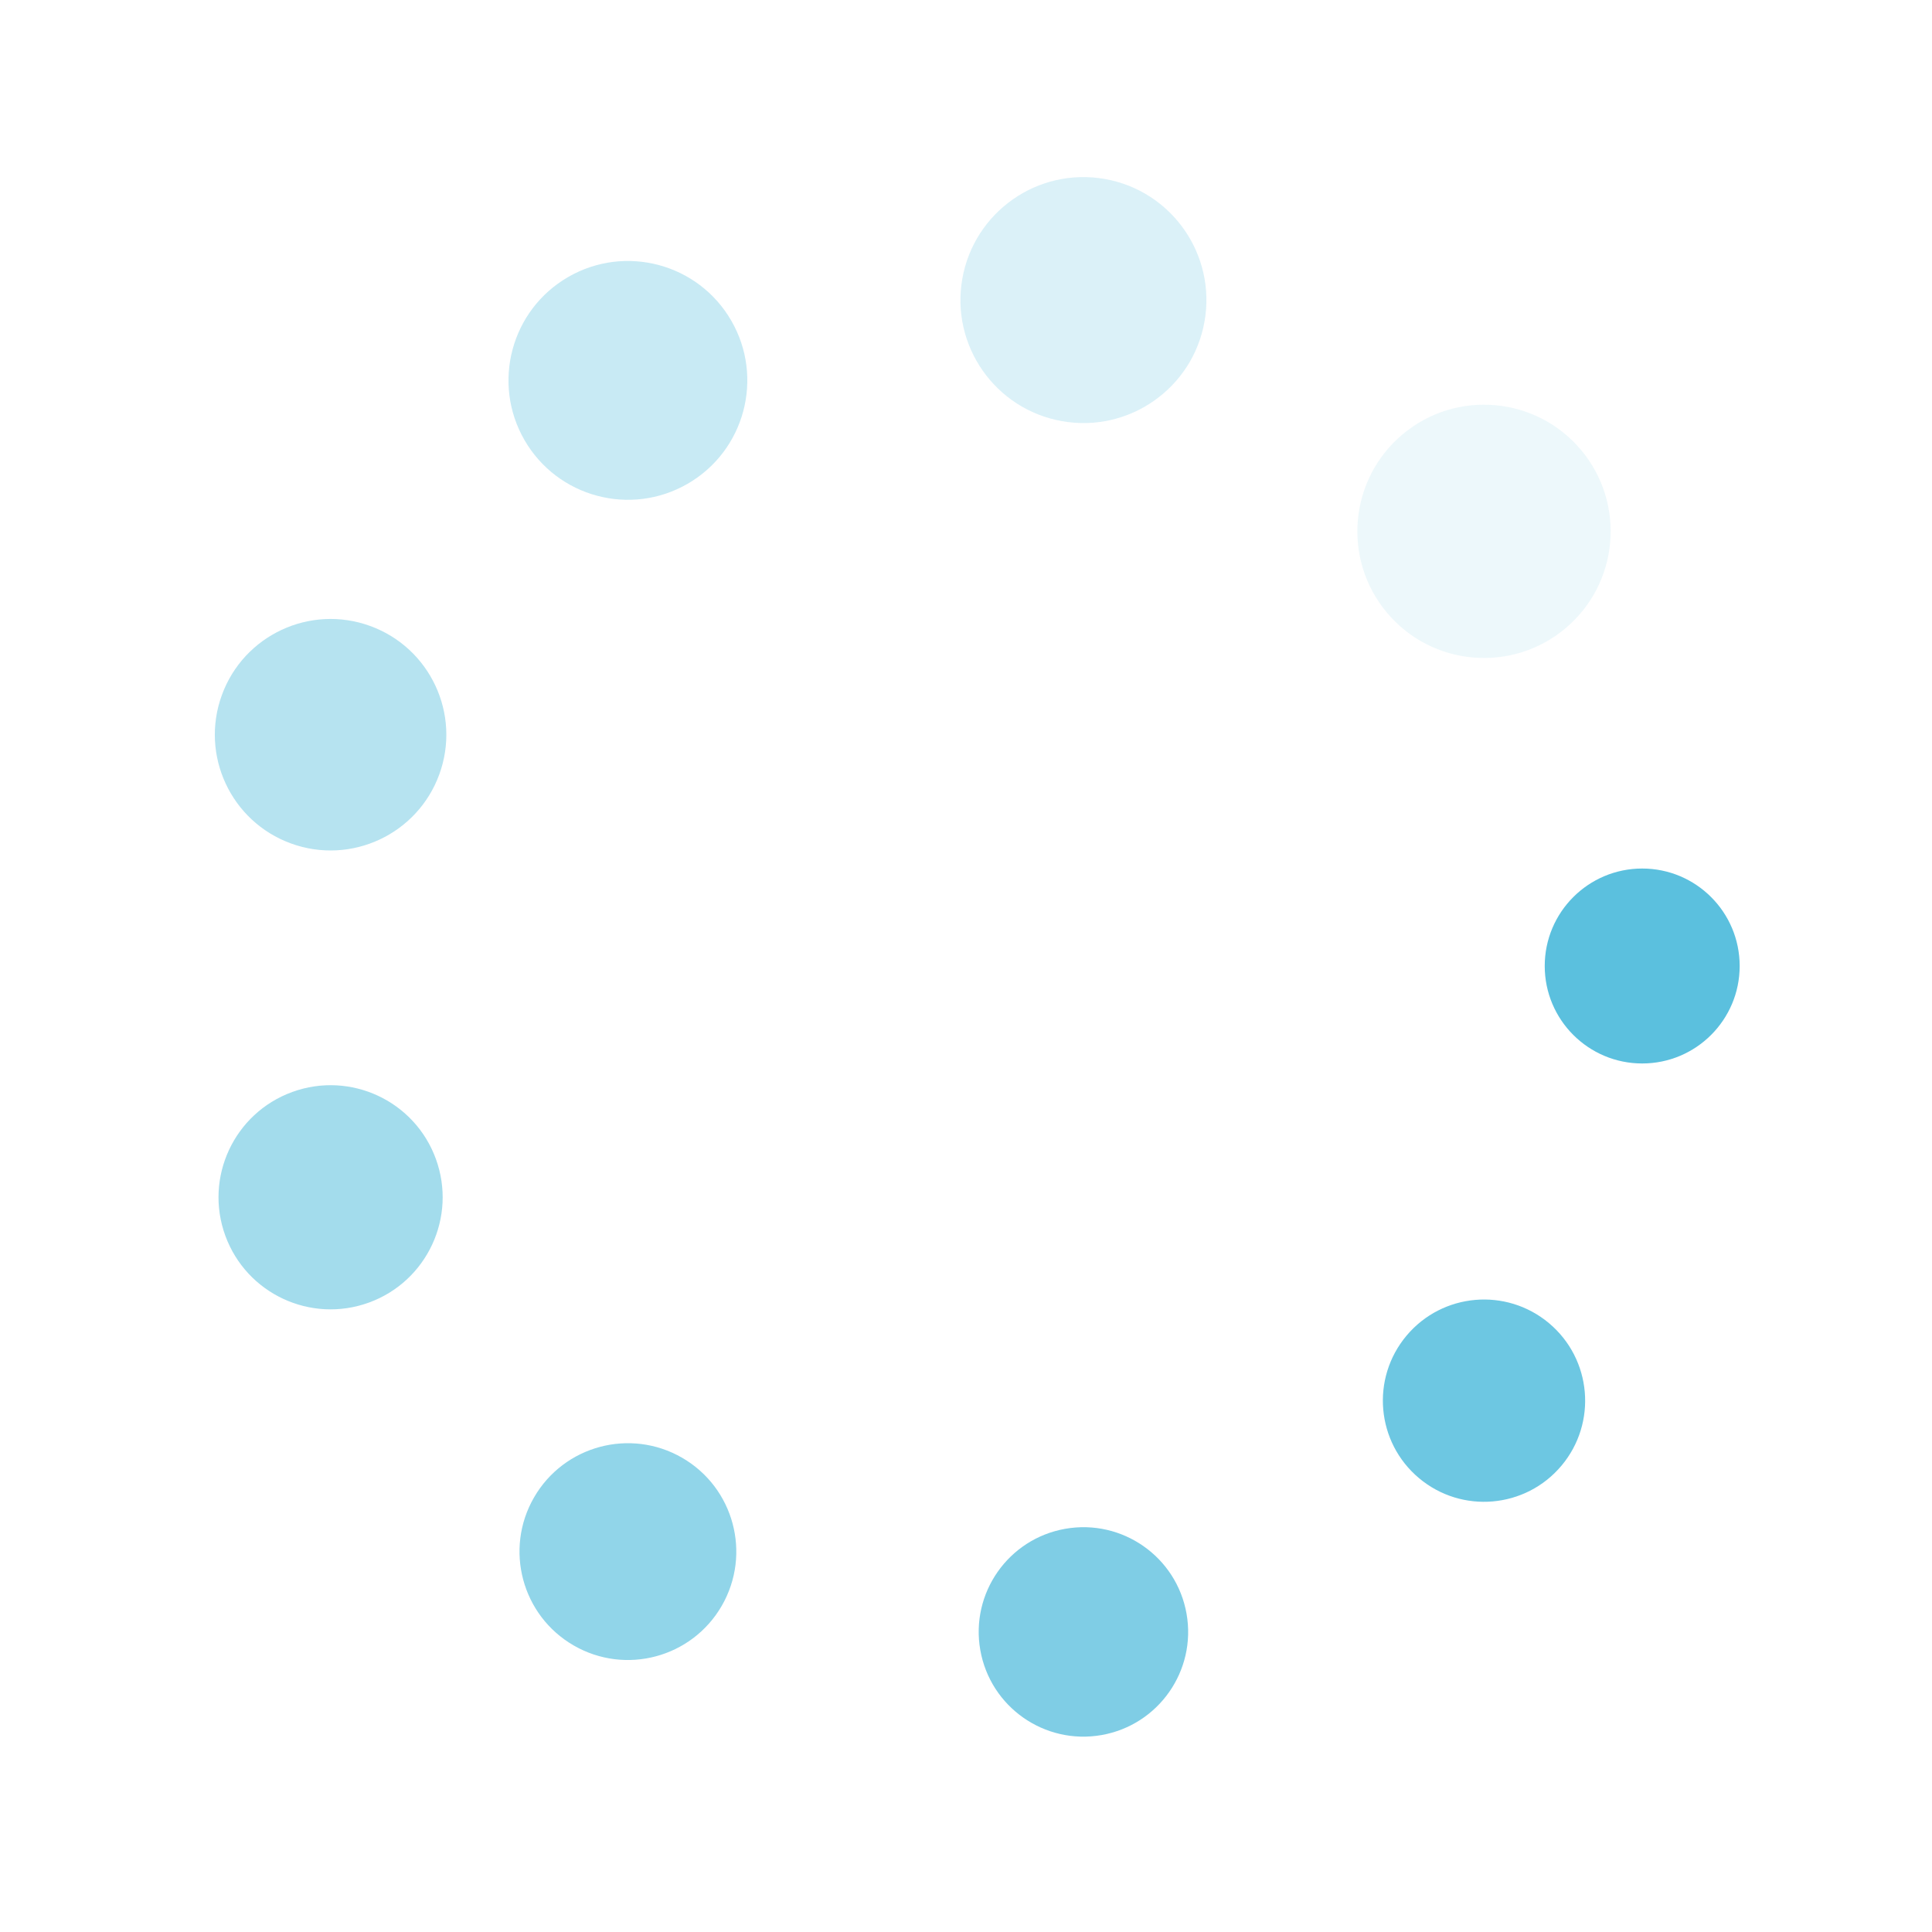 <?xml version="1.0" encoding="utf-8"?>
<svg xmlns="http://www.w3.org/2000/svg" xmlns:xlink="http://www.w3.org/1999/xlink" style="margin: auto; background: none; display: block; shape-rendering: auto;" width="151px" height="151px" viewBox="0 0 100 100" preserveAspectRatio="xMidYMid">
<g transform="translate(85,50)">
<g transform="rotate(0)">
<circle cx="0" cy="0" r="5" fill="#5bc0de" fill-opacity="1" transform="scale(1.009 1.009)">
  <animateTransform attributeName="transform" type="scale" begin="-0.644s" values="1.34 1.34;1 1" keyTimes="0;1" dur="0.725s" repeatCount="indefinite"></animateTransform>
  <animate attributeName="fill-opacity" keyTimes="0;1" dur="0.725s" repeatCount="indefinite" values="1;0" begin="-0.644s"></animate>
</circle>
</g>
</g><g transform="translate(76.812,72.498)">
<g transform="rotate(40)">
<circle cx="0" cy="0" r="5" fill="#5bc0de" fill-opacity="0.889" transform="scale(1.047 1.047)">
  <animateTransform attributeName="transform" type="scale" begin="-0.564s" values="1.34 1.34;1 1" keyTimes="0;1" dur="0.725s" repeatCount="indefinite"></animateTransform>
  <animate attributeName="fill-opacity" keyTimes="0;1" dur="0.725s" repeatCount="indefinite" values="1;0" begin="-0.564s"></animate>
</circle>
</g>
</g><g transform="translate(56.078,84.468)">
<g transform="rotate(80)">
<circle cx="0" cy="0" r="5" fill="#5bc0de" fill-opacity="0.778" transform="scale(1.084 1.084)">
  <animateTransform attributeName="transform" type="scale" begin="-0.483s" values="1.34 1.34;1 1" keyTimes="0;1" dur="0.725s" repeatCount="indefinite"></animateTransform>
  <animate attributeName="fill-opacity" keyTimes="0;1" dur="0.725s" repeatCount="indefinite" values="1;0" begin="-0.483s"></animate>
</circle>
</g>
</g><g transform="translate(32.5,80.311)">
<g transform="rotate(120)">
<circle cx="0" cy="0" r="5" fill="#5bc0de" fill-opacity="0.667" transform="scale(1.122 1.122)">
  <animateTransform attributeName="transform" type="scale" begin="-0.403s" values="1.34 1.34;1 1" keyTimes="0;1" dur="0.725s" repeatCount="indefinite"></animateTransform>
  <animate attributeName="fill-opacity" keyTimes="0;1" dur="0.725s" repeatCount="indefinite" values="1;0" begin="-0.403s"></animate>
</circle>
</g>
</g><g transform="translate(17.111,61.971)">
<g transform="rotate(160)">
<circle cx="0" cy="0" r="5" fill="#5bc0de" fill-opacity="0.556" transform="scale(1.16 1.16)">
  <animateTransform attributeName="transform" type="scale" begin="-0.322s" values="1.34 1.34;1 1" keyTimes="0;1" dur="0.725s" repeatCount="indefinite"></animateTransform>
  <animate attributeName="fill-opacity" keyTimes="0;1" dur="0.725s" repeatCount="indefinite" values="1;0" begin="-0.322s"></animate>
</circle>
</g>
</g><g transform="translate(17.111,38.029)">
<g transform="rotate(200)">
<circle cx="0" cy="0" r="5" fill="#5bc0de" fill-opacity="0.444" transform="scale(1.198 1.198)">
  <animateTransform attributeName="transform" type="scale" begin="-0.242s" values="1.34 1.34;1 1" keyTimes="0;1" dur="0.725s" repeatCount="indefinite"></animateTransform>
  <animate attributeName="fill-opacity" keyTimes="0;1" dur="0.725s" repeatCount="indefinite" values="1;0" begin="-0.242s"></animate>
</circle>
</g>
</g><g transform="translate(32.5,19.689)">
<g transform="rotate(240)">
<circle cx="0" cy="0" r="5" fill="#5bc0de" fill-opacity="0.333" transform="scale(1.236 1.236)">
  <animateTransform attributeName="transform" type="scale" begin="-0.161s" values="1.34 1.34;1 1" keyTimes="0;1" dur="0.725s" repeatCount="indefinite"></animateTransform>
  <animate attributeName="fill-opacity" keyTimes="0;1" dur="0.725s" repeatCount="indefinite" values="1;0" begin="-0.161s"></animate>
</circle>
</g>
</g><g transform="translate(56.078,15.532)">
<g transform="rotate(280)">
<circle cx="0" cy="0" r="5" fill="#5bc0de" fill-opacity="0.222" transform="scale(1.273 1.273)">
  <animateTransform attributeName="transform" type="scale" begin="-0.081s" values="1.34 1.34;1 1" keyTimes="0;1" dur="0.725s" repeatCount="indefinite"></animateTransform>
  <animate attributeName="fill-opacity" keyTimes="0;1" dur="0.725s" repeatCount="indefinite" values="1;0" begin="-0.081s"></animate>
</circle>
</g>
</g><g transform="translate(76.812,27.502)">
<g transform="rotate(320)">
<circle cx="0" cy="0" r="5" fill="#5bc0de" fill-opacity="0.111" transform="scale(1.311 1.311)">
  <animateTransform attributeName="transform" type="scale" begin="0s" values="1.34 1.34;1 1" keyTimes="0;1" dur="0.725s" repeatCount="indefinite"></animateTransform>
  <animate attributeName="fill-opacity" keyTimes="0;1" dur="0.725s" repeatCount="indefinite" values="1;0" begin="0s"></animate>
</circle>
</g>
</g>
<!-- [ldio] generated by https://loading.io/ --></svg>
